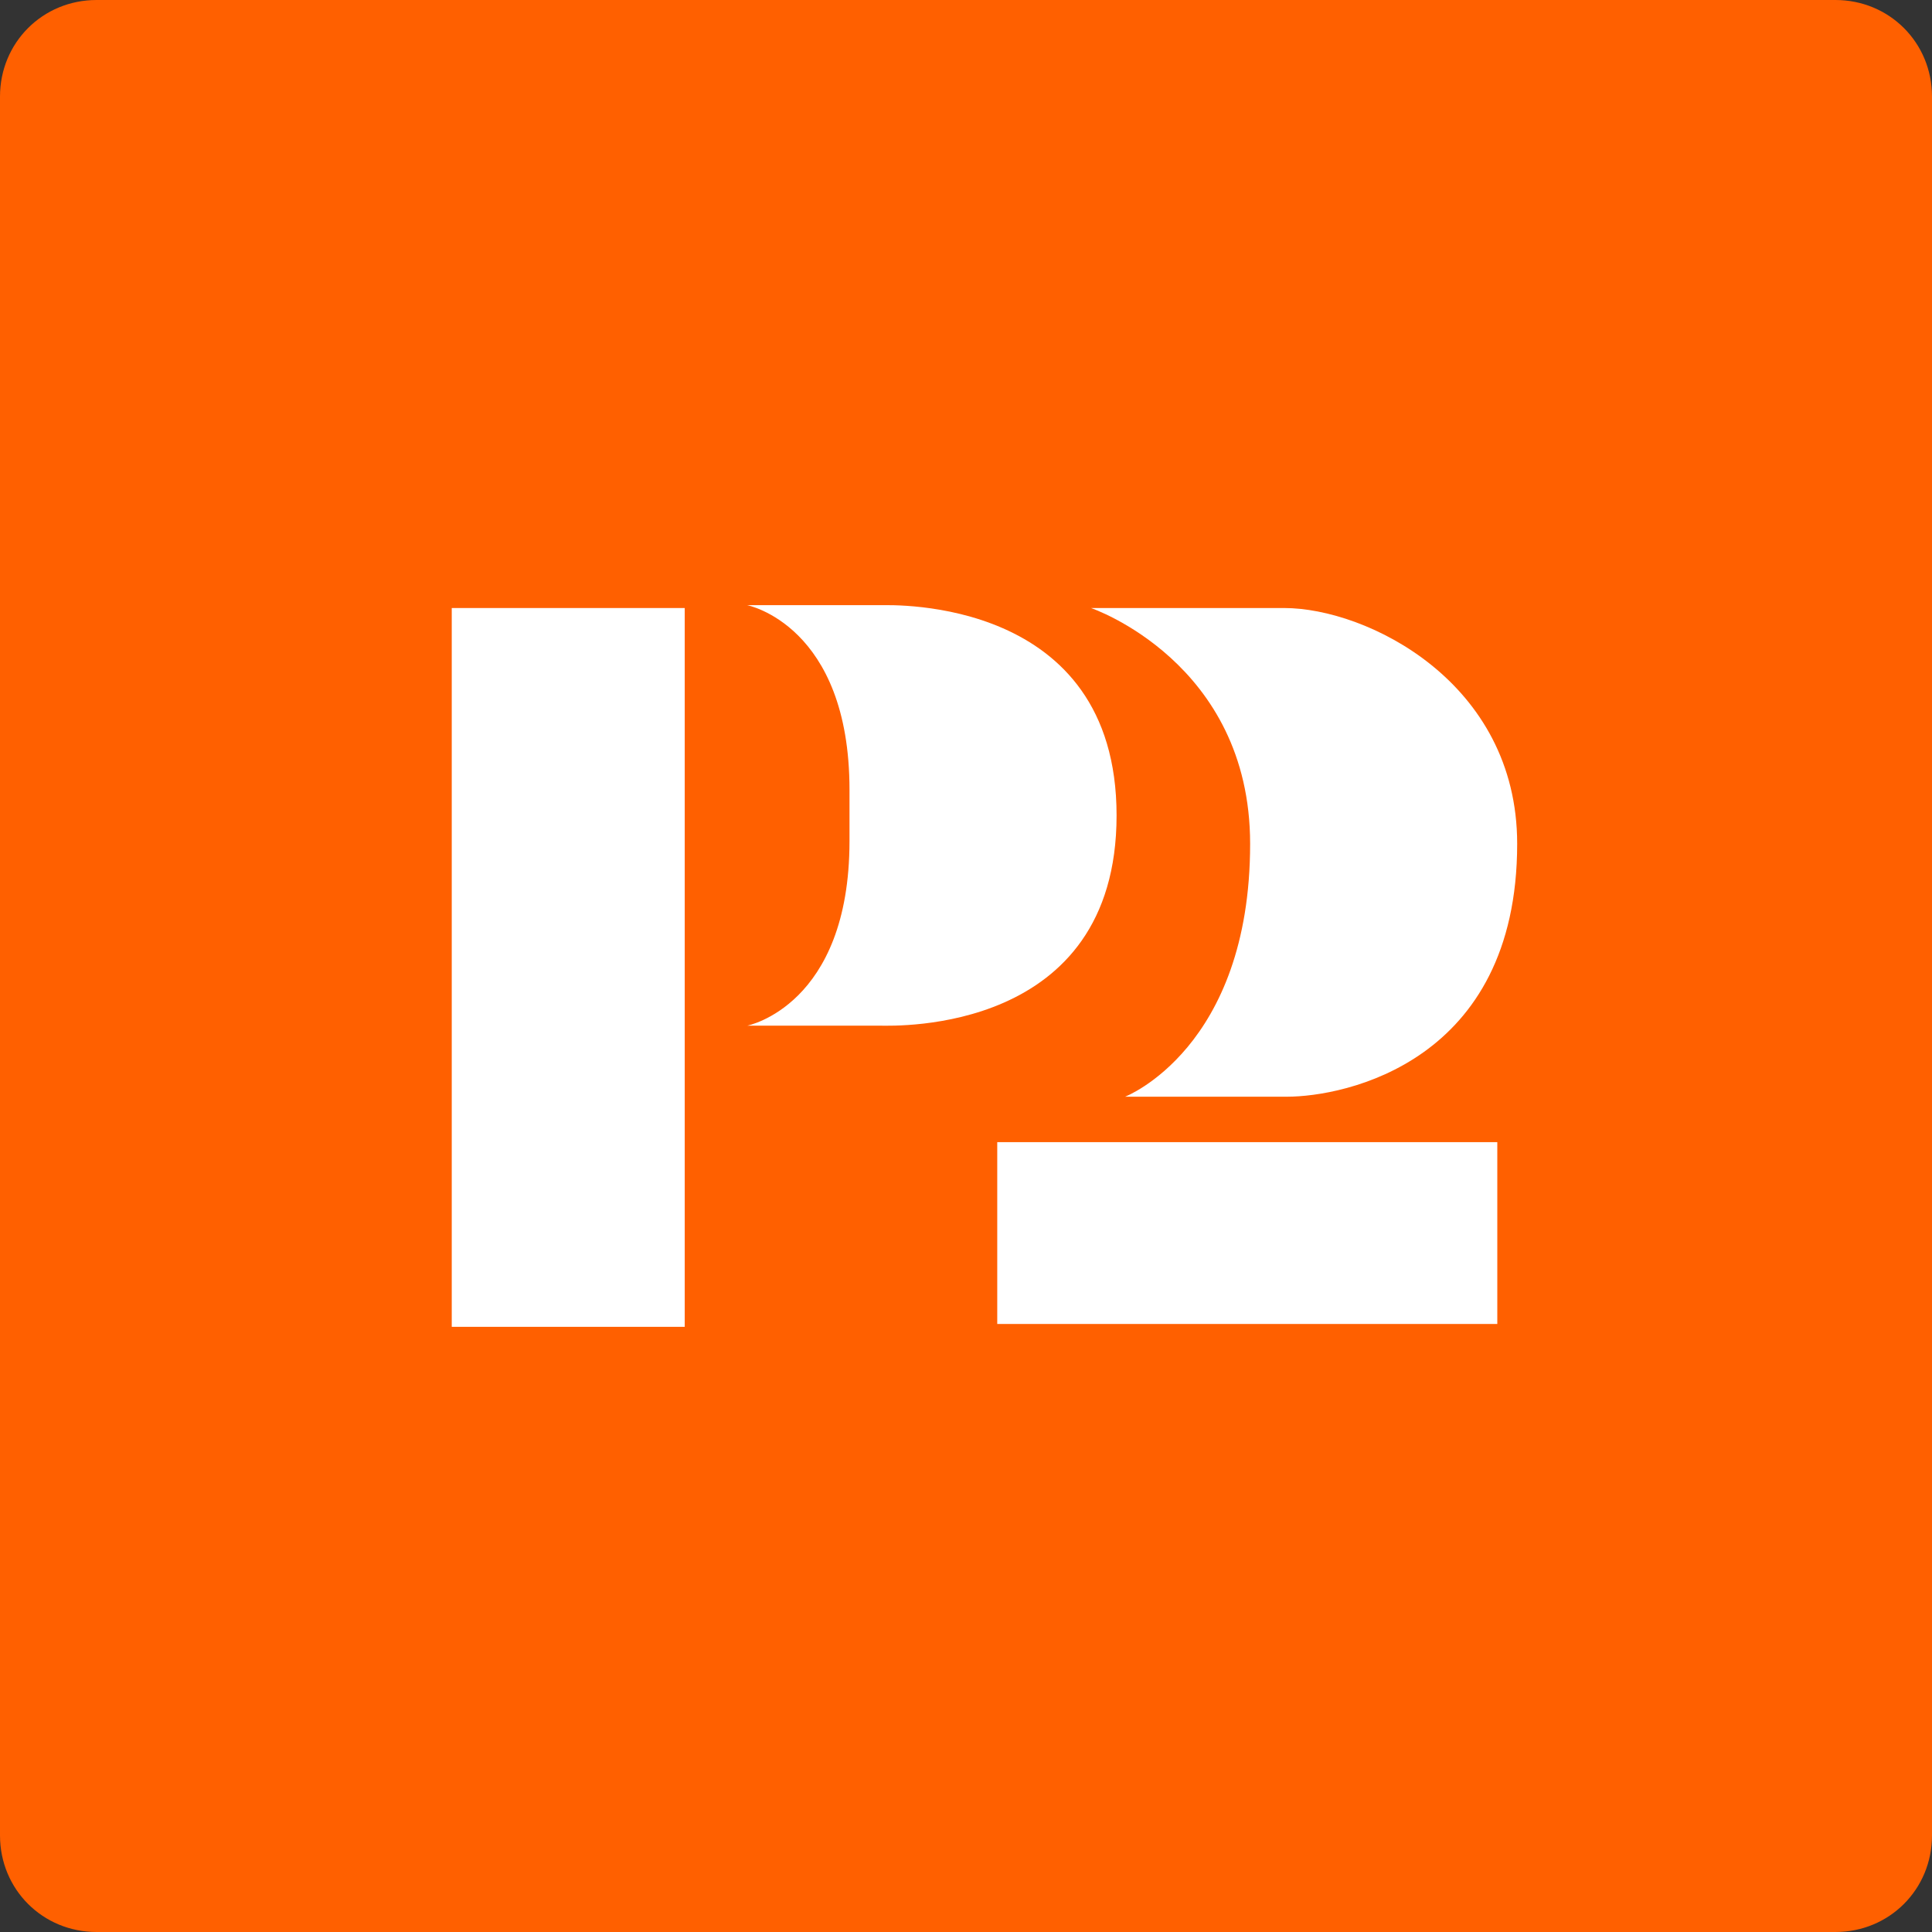 <?xml version="1.0" encoding="UTF-8"?>
<svg width="80px" height="80px" viewBox="0 0 80 80" version="1.1" xmlns="http://www.w3.org/2000/svg" xmlns:xlink="http://www.w3.org/1999/xlink">
    <rect x="0" y="0" width="80" height="80" fill="#333333" stroke="none"/>
    <title>a/channel/p2</title>
    <g id="a/channel/p2" stroke="none" stroke-width="1" fill="none" fill-rule="evenodd">
        <path d="M80,76 C80,78.235 78.235,80 76,80 L4,80 C1.765,80 0,78.235 0,76 L0,4 C0,1.765 1.765,1.42108547e-14 4,1.42108547e-14 L76,1.42108547e-14 C78.235,1.42108547e-14 80,1.765 80,4 L80,76 L80,76 Z" id="Background" fill="#FF6000"></path>
        <g id="Group" transform="translate(18.647, 24.706)" fill="#FFFFFF" fill-rule="nonzero">
            <path d="M16.529,10.118 C16.529,16.941 12.294,17.765 12.294,17.765 L17.824,17.765 C18.412,17.765 27.588,18.118 27.588,9.059 C27.588,1.00419673e-13 18.294,0.353 17.824,0.353 L12.294,0.353 C12.294,0.353 16.529,1.176 16.529,8 L16.529,10.118 Z" id="Path"></path>
            <rect id="Rectangle" x="22.647" y="22.588" width="20.706" height="7.529"></rect>
            <path d="M44.176,10.235 C44.176,3.529 37.941,0.471 34.529,0.471 C32.529,0.471 26.529,0.471 26.529,0.471 L26.529,0.471 L26.529,0.471 C26.529,0.471 33.118,2.706 33.118,10.235 C33.118,18.706 27.941,20.706 27.941,20.706 C27.941,20.706 32.294,20.706 34.647,20.706 C37,20.706 44.176,19.294 44.176,10.235 L44.176,10.235 Z" id="Path"></path>
            <polygon id="Path" points="0.059 0.471 0.059 30.235 9.706 30.235 9.706 21.529 9.706 0.471"></polygon>
        </g>
    </g>
</svg>